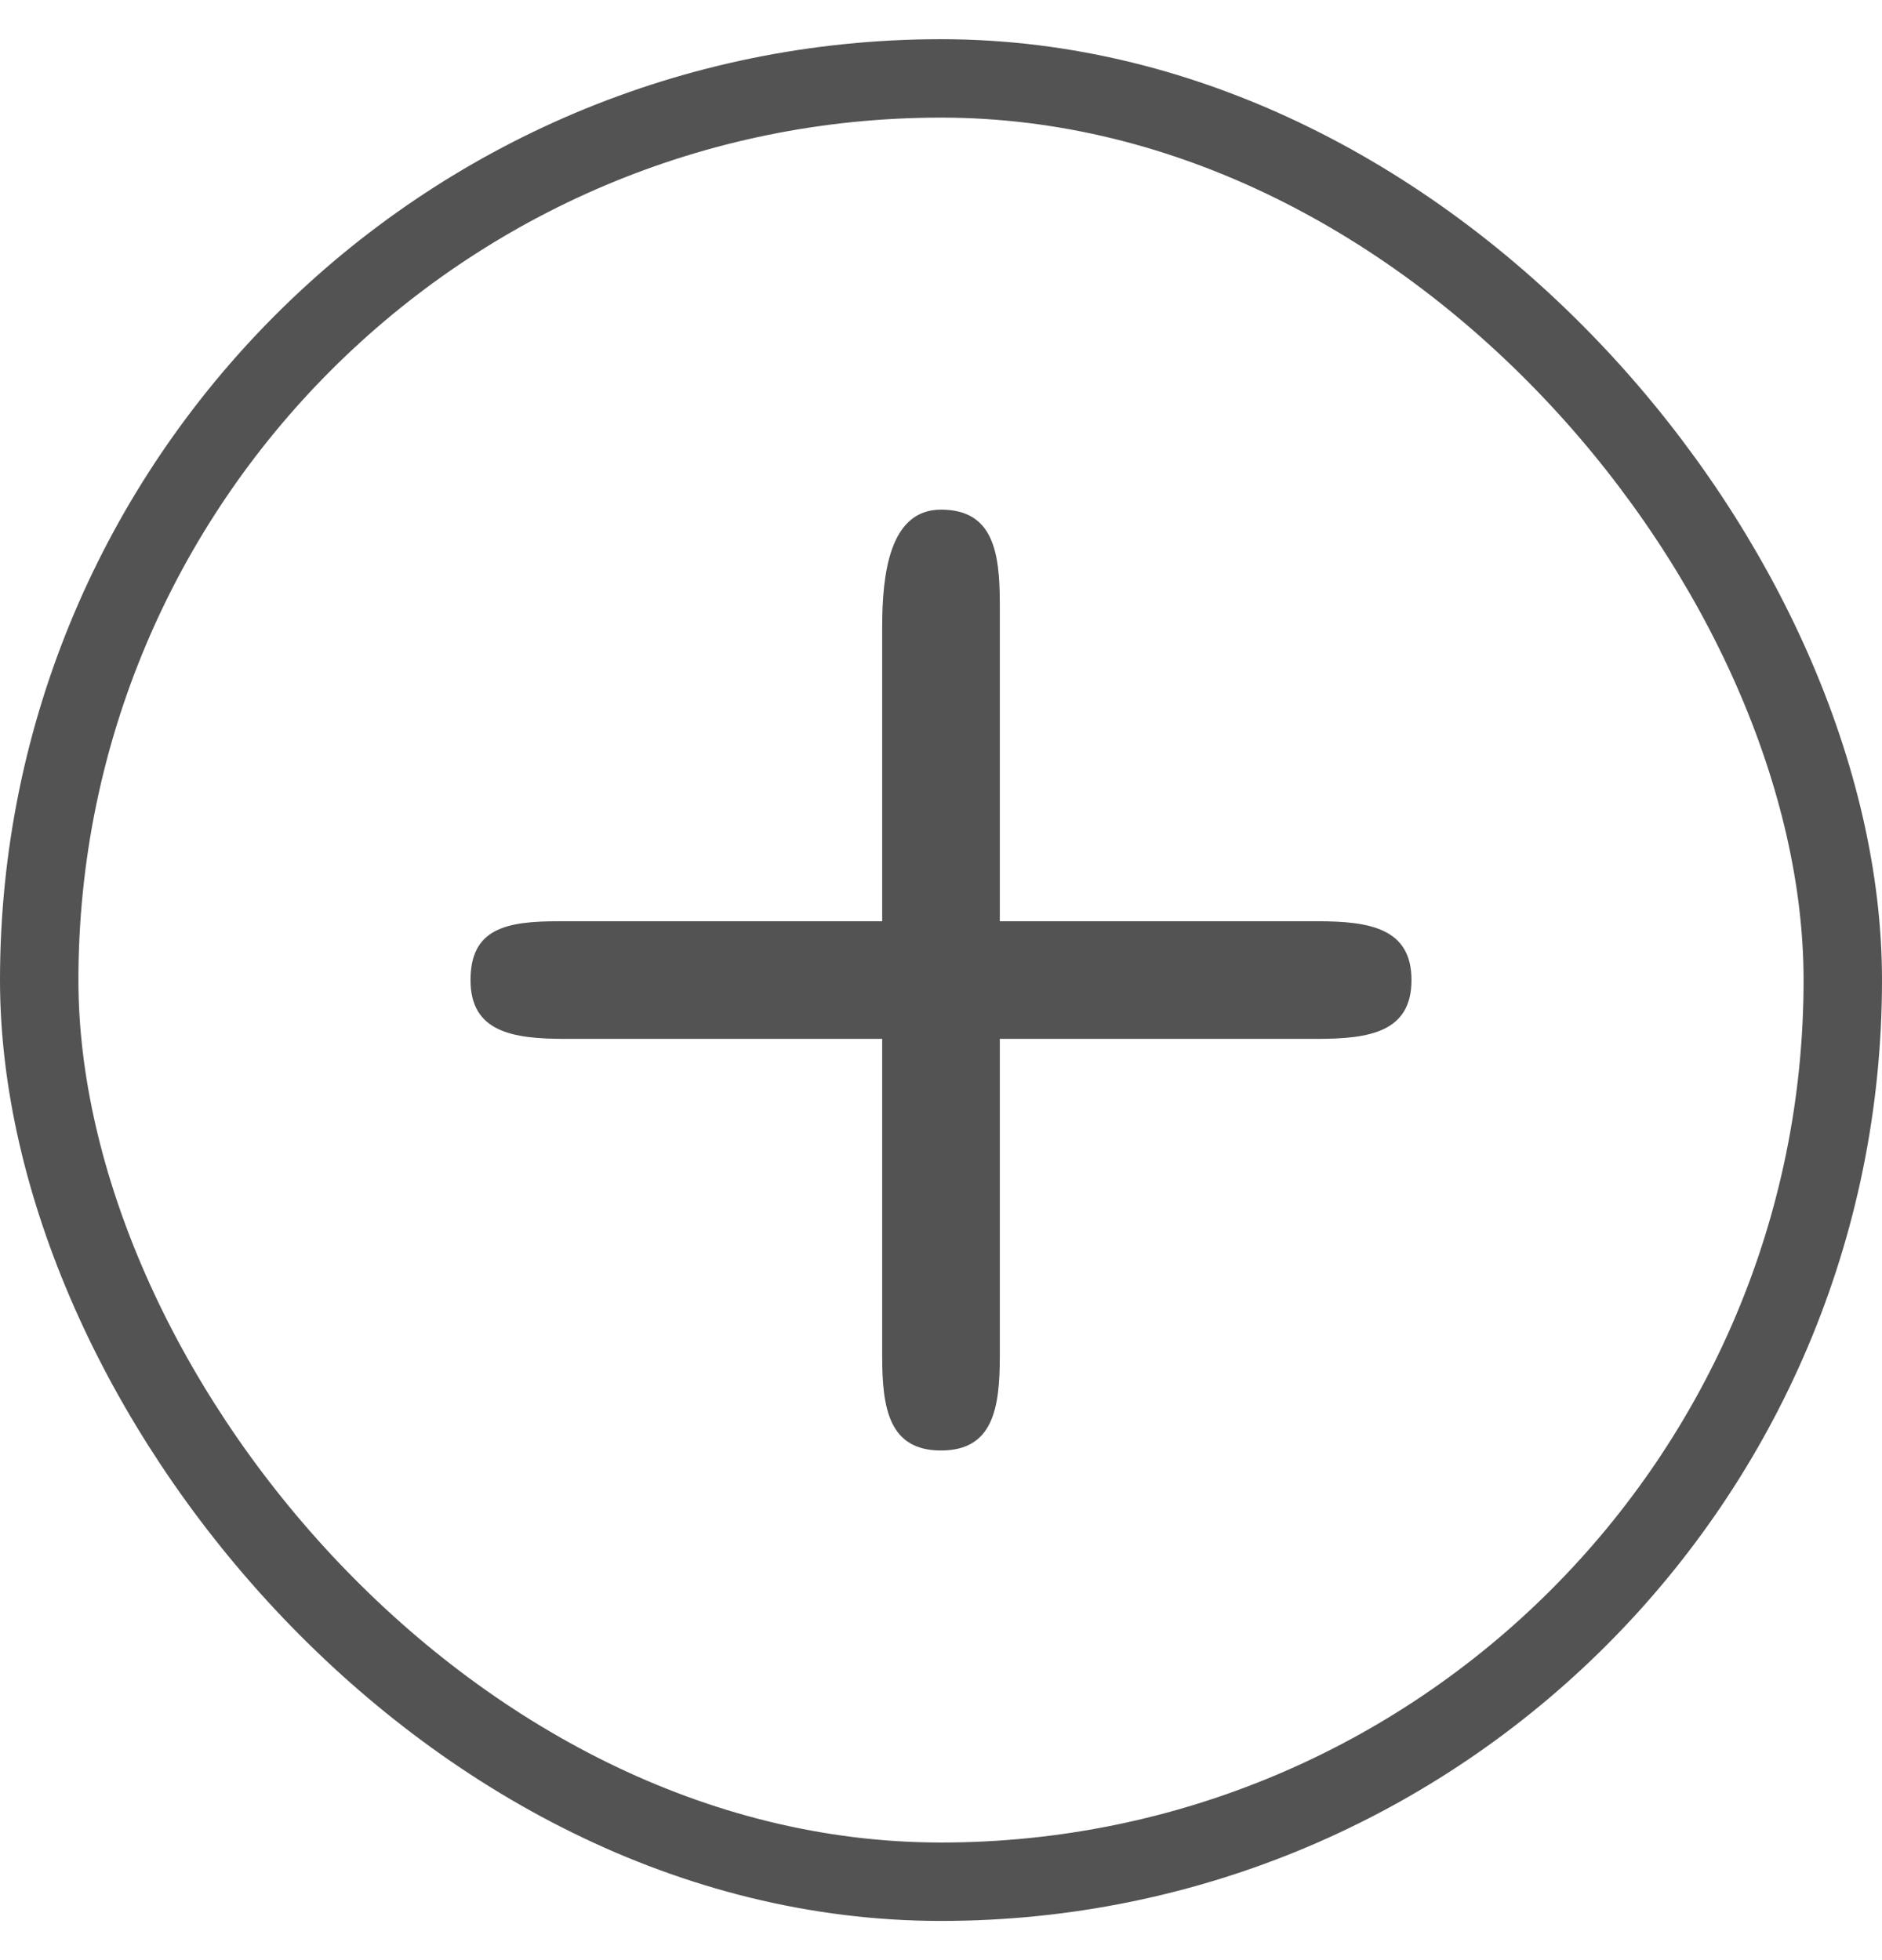 <svg width="24" height="25" viewBox="0 0 24 25" fill="none" xmlns="http://www.w3.org/2000/svg">
<rect x="0.5" y="1" width="23" height="23" rx="11.5" stroke="#535353"/>
<path d="M12.75 7.7C12.75 7.037 12.663 6.5 12 6.5C11.337 6.5 11.25 7.337 11.25 8V11.75H7.125C6.462 11.75 6 11.837 6 12.5C6 13.163 6.537 13.25 7.2 13.25H11.25V17.3C11.25 17.963 11.337 18.5 12 18.5C12.663 18.5 12.75 17.963 12.75 17.3V13.25H16.8C17.463 13.25 18 13.163 18 12.5C18 11.837 17.463 11.75 16.8 11.75H12.75V7.7Z" fill="#535353"/>
</svg>
